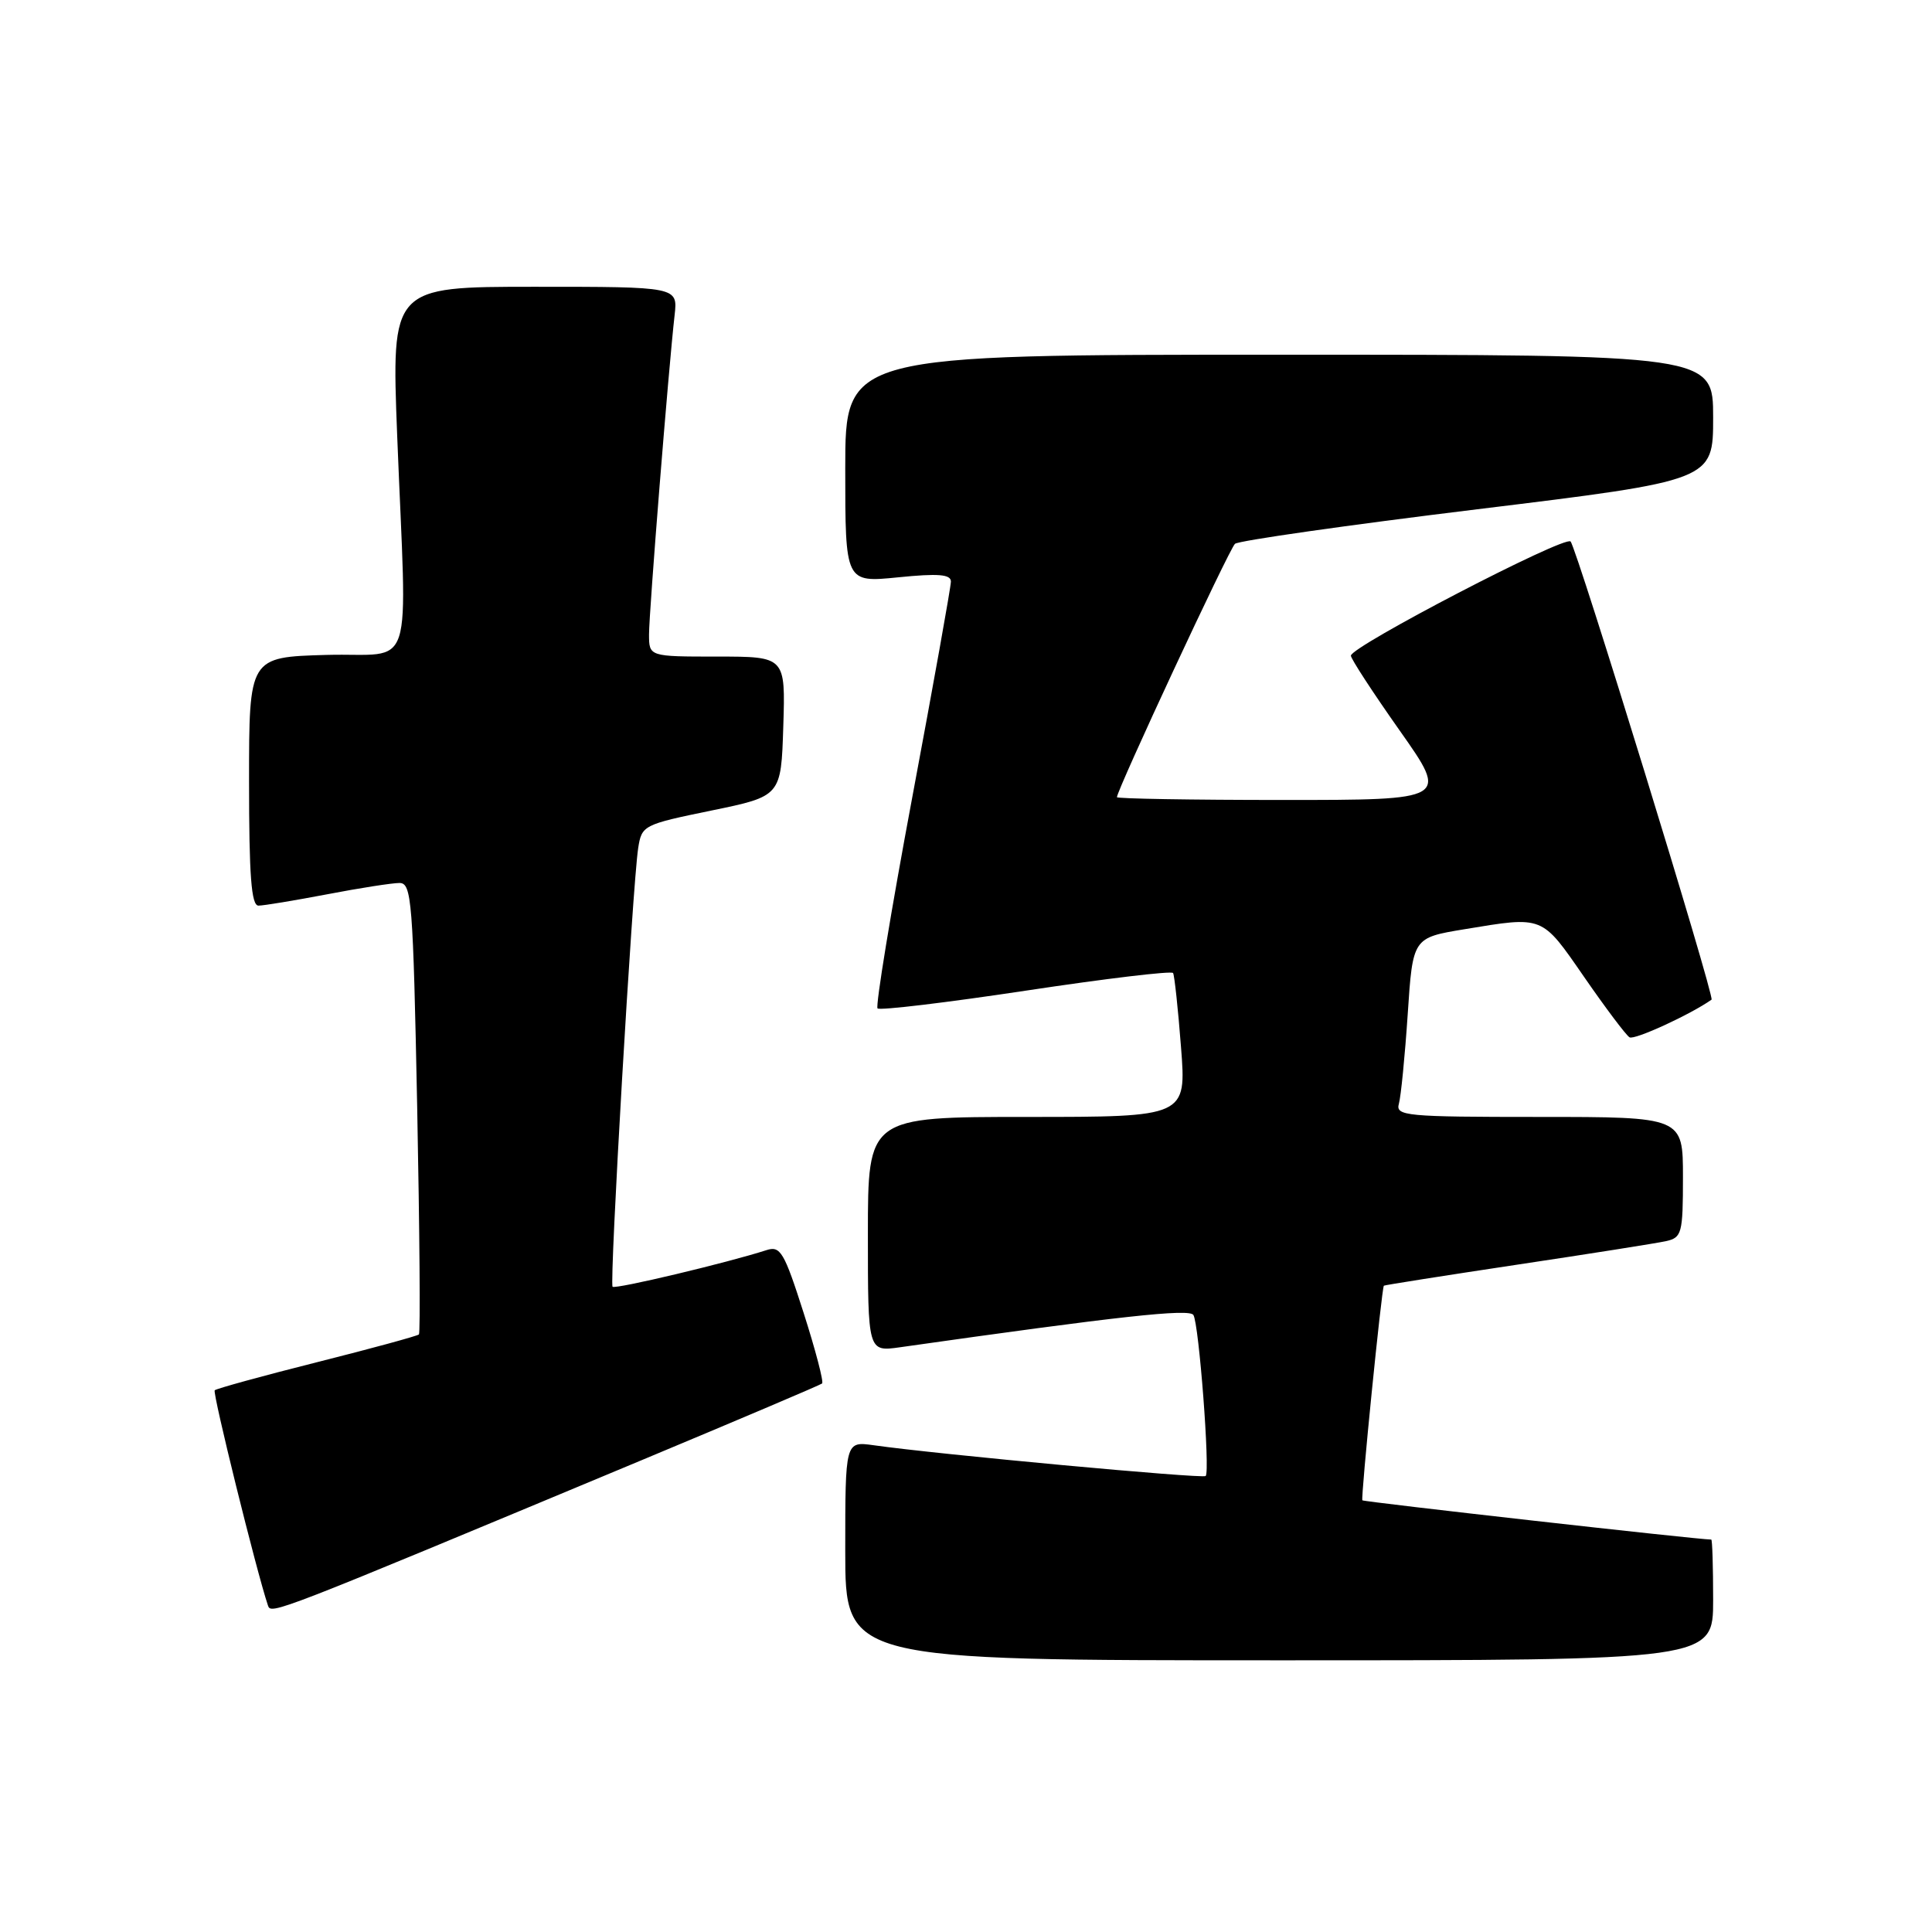 <?xml version="1.0" encoding="UTF-8" standalone="no"?>
<!DOCTYPE svg PUBLIC "-//W3C//DTD SVG 1.1//EN" "http://www.w3.org/Graphics/SVG/1.1/DTD/svg11.dtd" >
<svg xmlns="http://www.w3.org/2000/svg" xmlns:xlink="http://www.w3.org/1999/xlink" version="1.1" viewBox="0 0 256 256">
 <g >
 <path fill="currentColor"
d=" M 227.00 212.00 C 227.00 207.60 226.89 204.00 226.75 204.00 C 224.97 204.00 180.70 199.01 180.52 198.80 C 180.29 198.52 183.08 170.67 183.37 170.36 C 183.44 170.28 191.38 169.03 201.00 167.58 C 210.62 166.14 219.51 164.73 220.75 164.46 C 222.85 163.99 223.00 163.44 223.00 155.98 C 223.00 148.00 223.00 148.00 203.93 148.00 C 186.25 148.00 184.90 147.87 185.36 146.25 C 185.63 145.29 186.16 139.95 186.53 134.38 C 187.20 124.26 187.20 124.26 194.04 123.13 C 204.58 121.39 204.23 121.25 209.91 129.46 C 212.75 133.57 215.45 137.16 215.92 137.45 C 216.56 137.85 223.98 134.44 226.79 132.46 C 227.24 132.14 208.92 72.60 208.11 71.75 C 207.34 70.93 179.00 85.66 179.00 86.88 C 179.00 87.29 181.91 91.76 185.48 96.82 C 191.95 106.00 191.95 106.00 169.98 106.00 C 157.89 106.00 148.00 105.83 148.00 105.63 C 148.00 104.68 162.88 72.73 163.64 72.06 C 164.11 71.64 178.56 69.58 195.75 67.48 C 227.00 63.66 227.00 63.66 227.00 55.33 C 227.00 47.00 227.00 47.00 169.50 47.00 C 112.00 47.00 112.00 47.00 112.00 62.10 C 112.00 77.20 112.00 77.20 119.00 76.50 C 124.33 75.96 126.00 76.10 126.00 77.06 C 126.00 77.75 123.69 90.64 120.87 105.70 C 118.05 120.76 115.99 133.32 116.28 133.62 C 116.58 133.91 125.44 132.85 135.97 131.26 C 146.49 129.67 155.26 128.62 155.44 128.93 C 155.62 129.24 156.10 133.66 156.49 138.75 C 157.21 148.00 157.21 148.00 136.11 148.00 C 115.00 148.00 115.00 148.00 115.00 163.56 C 115.00 179.12 115.00 179.12 119.25 178.52 C 148.34 174.39 157.58 173.38 158.13 174.24 C 158.87 175.40 160.36 194.97 159.76 195.58 C 159.38 195.96 124.35 192.72 115.75 191.50 C 112.00 190.98 112.00 190.98 112.00 205.49 C 112.00 220.00 112.00 220.00 169.50 220.00 C 227.00 220.00 227.00 220.00 227.00 212.00 Z  M 85.00 193.49 C 97.93 188.09 108.69 183.52 108.93 183.32 C 109.17 183.13 108.07 178.92 106.49 173.98 C 103.90 165.88 103.41 165.05 101.56 165.65 C 96.36 167.33 81.53 170.86 81.17 170.50 C 80.73 170.06 83.81 117.32 84.56 112.40 C 85.03 109.36 85.22 109.26 94.27 107.40 C 103.50 105.50 103.50 105.50 103.79 96.25 C 104.08 87.00 104.08 87.00 95.04 87.00 C 86.00 87.00 86.00 87.00 86.00 84.05 C 86.00 81.11 88.58 48.88 89.39 41.75 C 89.81 38.00 89.81 38.00 70.83 38.00 C 51.86 38.00 51.86 38.00 52.63 57.75 C 53.91 90.25 55.14 86.45 43.25 86.78 C 33.00 87.07 33.00 87.07 33.00 103.53 C 33.00 116.04 33.30 120.00 34.25 120.00 C 34.94 120.00 39.03 119.32 43.34 118.50 C 47.65 117.67 51.97 117.00 52.93 117.00 C 54.55 117.00 54.73 119.27 55.28 146.73 C 55.60 163.08 55.71 176.62 55.51 176.82 C 55.31 177.02 49.23 178.68 42.00 180.50 C 34.77 182.32 28.67 184.00 28.45 184.22 C 28.13 184.54 33.97 208.16 35.50 212.72 C 35.92 213.97 35.99 213.94 85.00 193.49 Z "/>
</g>
</svg>